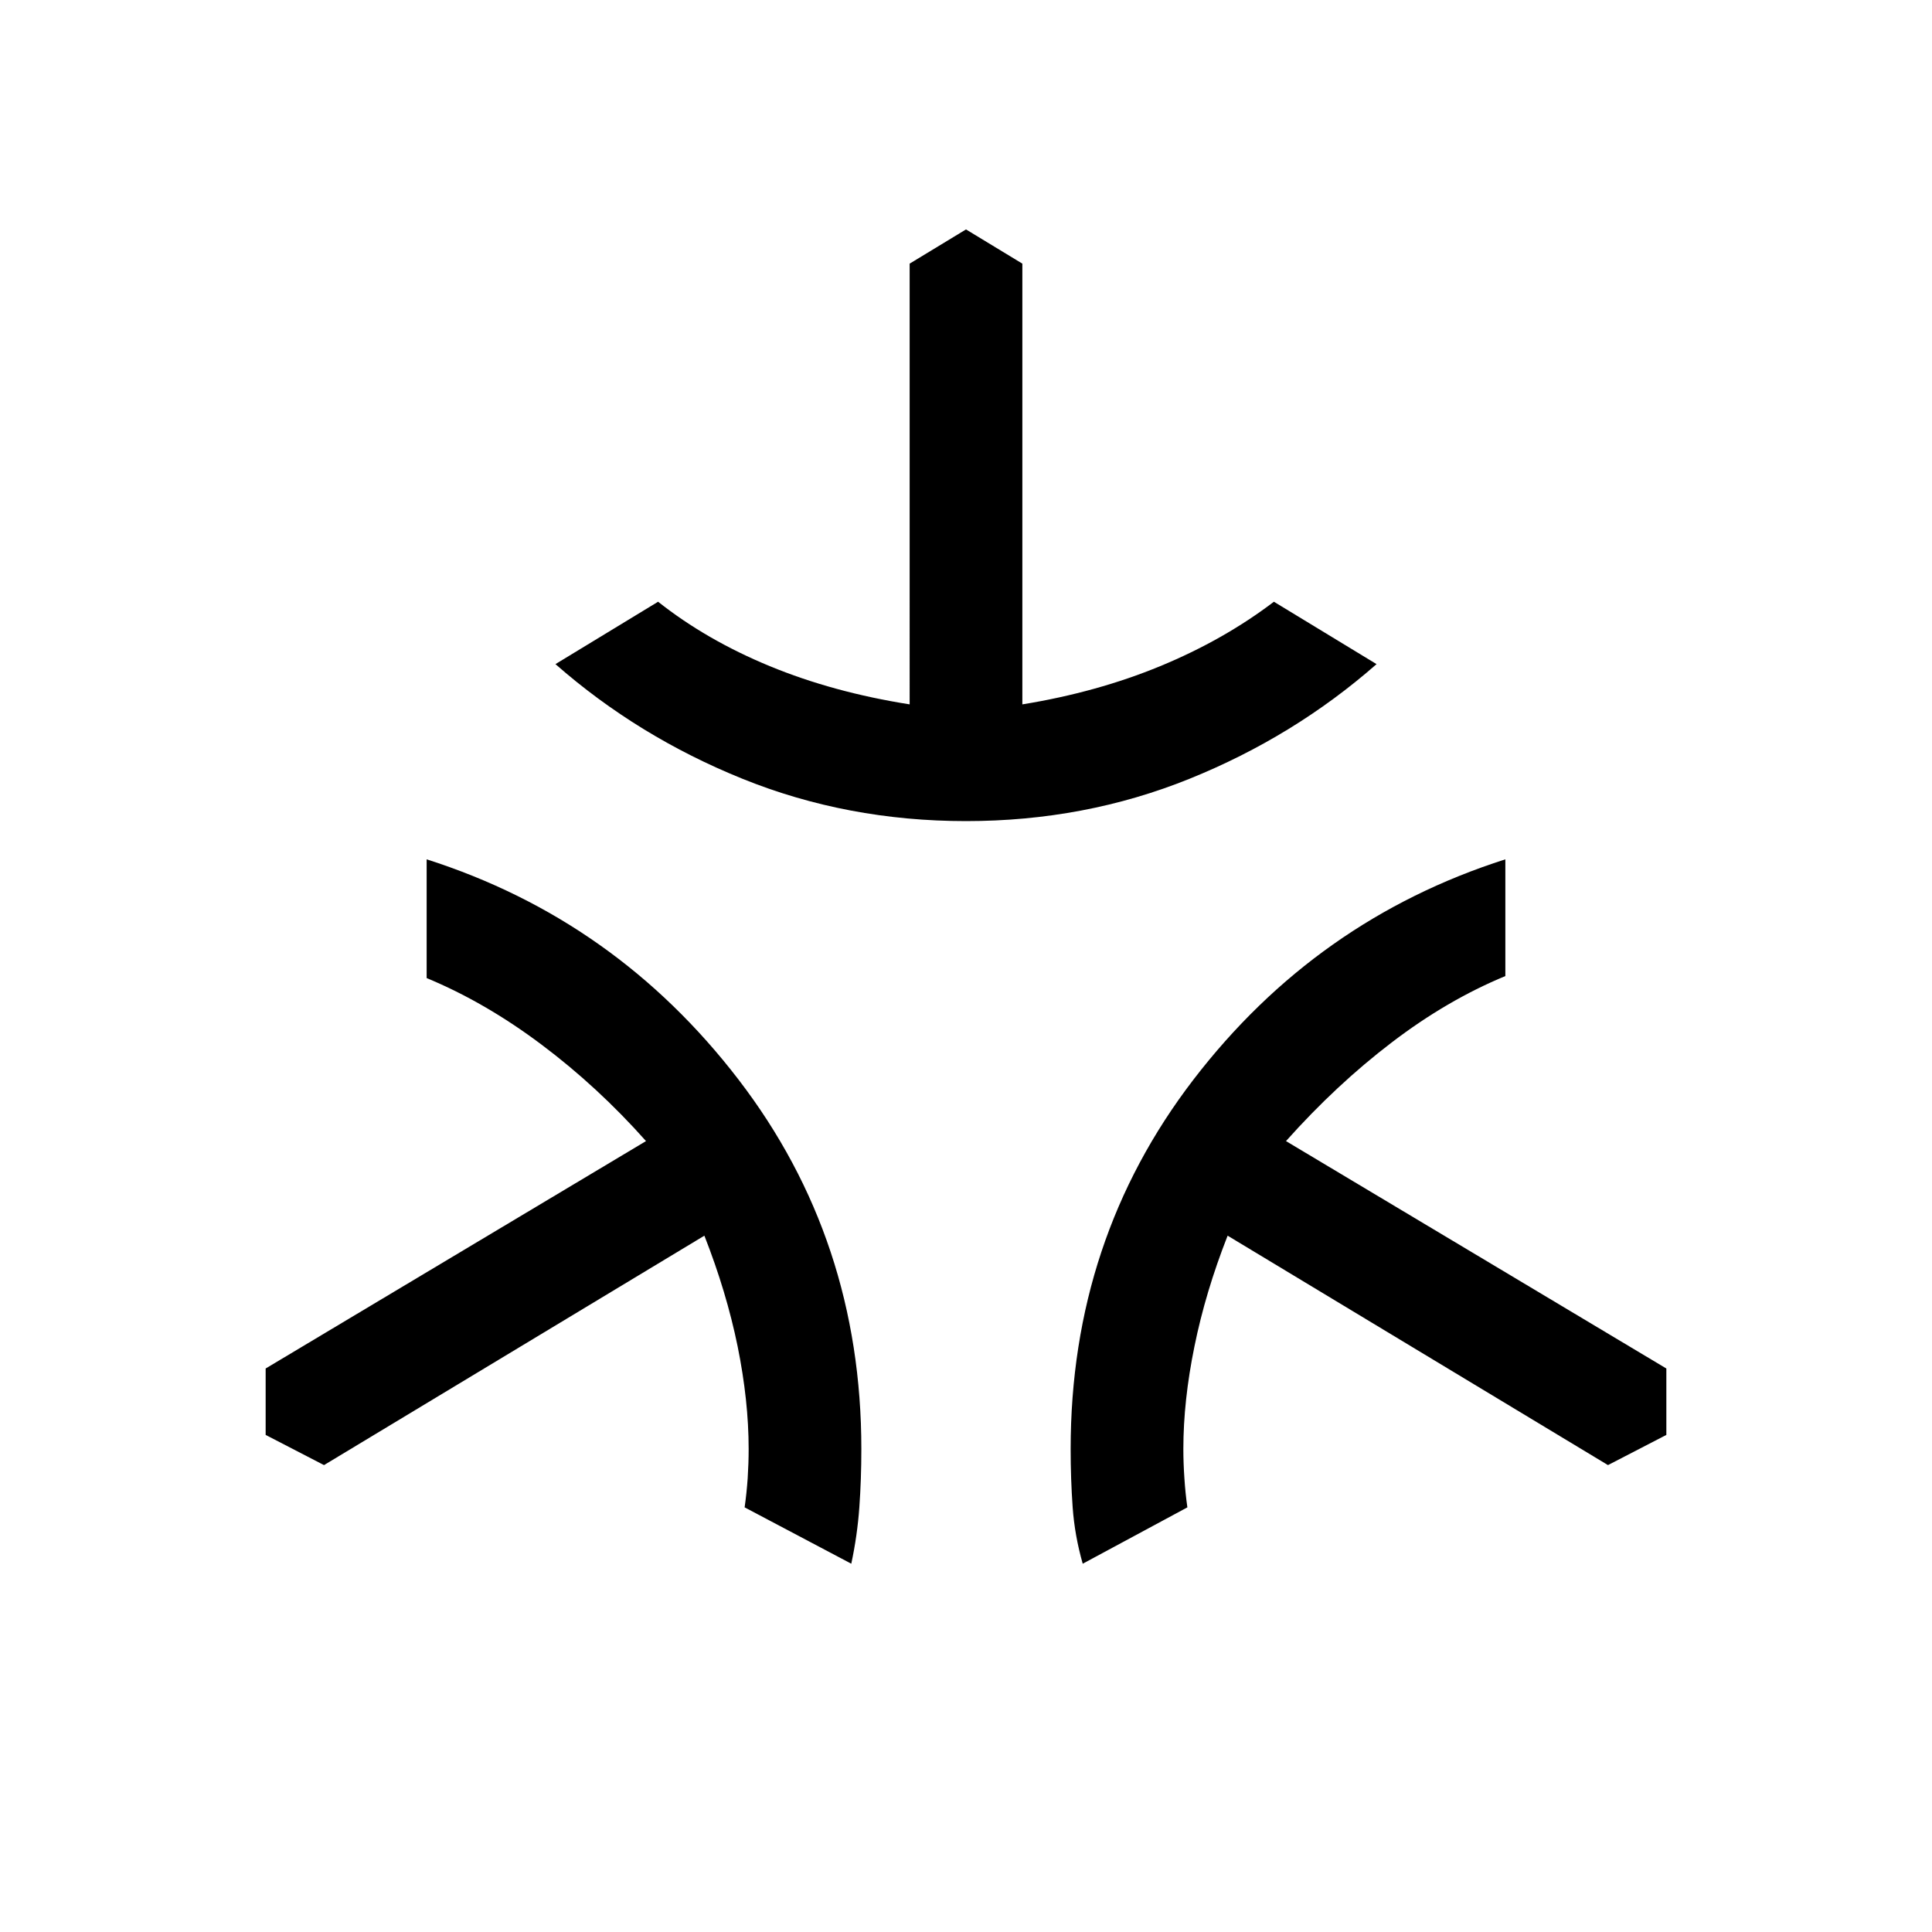 <svg xmlns="http://www.w3.org/2000/svg" height="24" width="24"><path d="M12 10.2q-1.475 0-2.775-.525Q7.925 9.15 6.9 8.25l1.275-.775q.6.475 1.387.8.788.325 1.738.475V3.275l.7-.425.7.425V8.75q.925-.15 1.713-.475.787-.325 1.412-.8l1.275.775q-1.025.9-2.325 1.425-1.3.525-2.775.525Zm-1.425 9.225-1.325-.7q.025-.175.038-.362.012-.188.012-.363 0-.6-.137-1.275-.138-.675-.413-1.375L4.025 18.2l-.725-.375V17l4.725-2.825q-.6-.675-1.3-1.2-.7-.525-1.425-.825v-1.475q2.35.75 3.875 2.737Q10.7 15.4 10.7 18q0 .375-.025.725t-.1.7Zm2.875 0q-.1-.35-.125-.7-.025-.35-.025-.725 0-2.6 1.525-4.588 1.525-1.987 3.875-2.737v1.45q-.725.3-1.412.825-.688.525-1.313 1.225L20.7 17v.825l-.725.375-4.725-2.85q-.275.7-.412 1.375Q14.7 17.4 14.7 18q0 .175.013.363.012.187.037.362Z"/></svg>